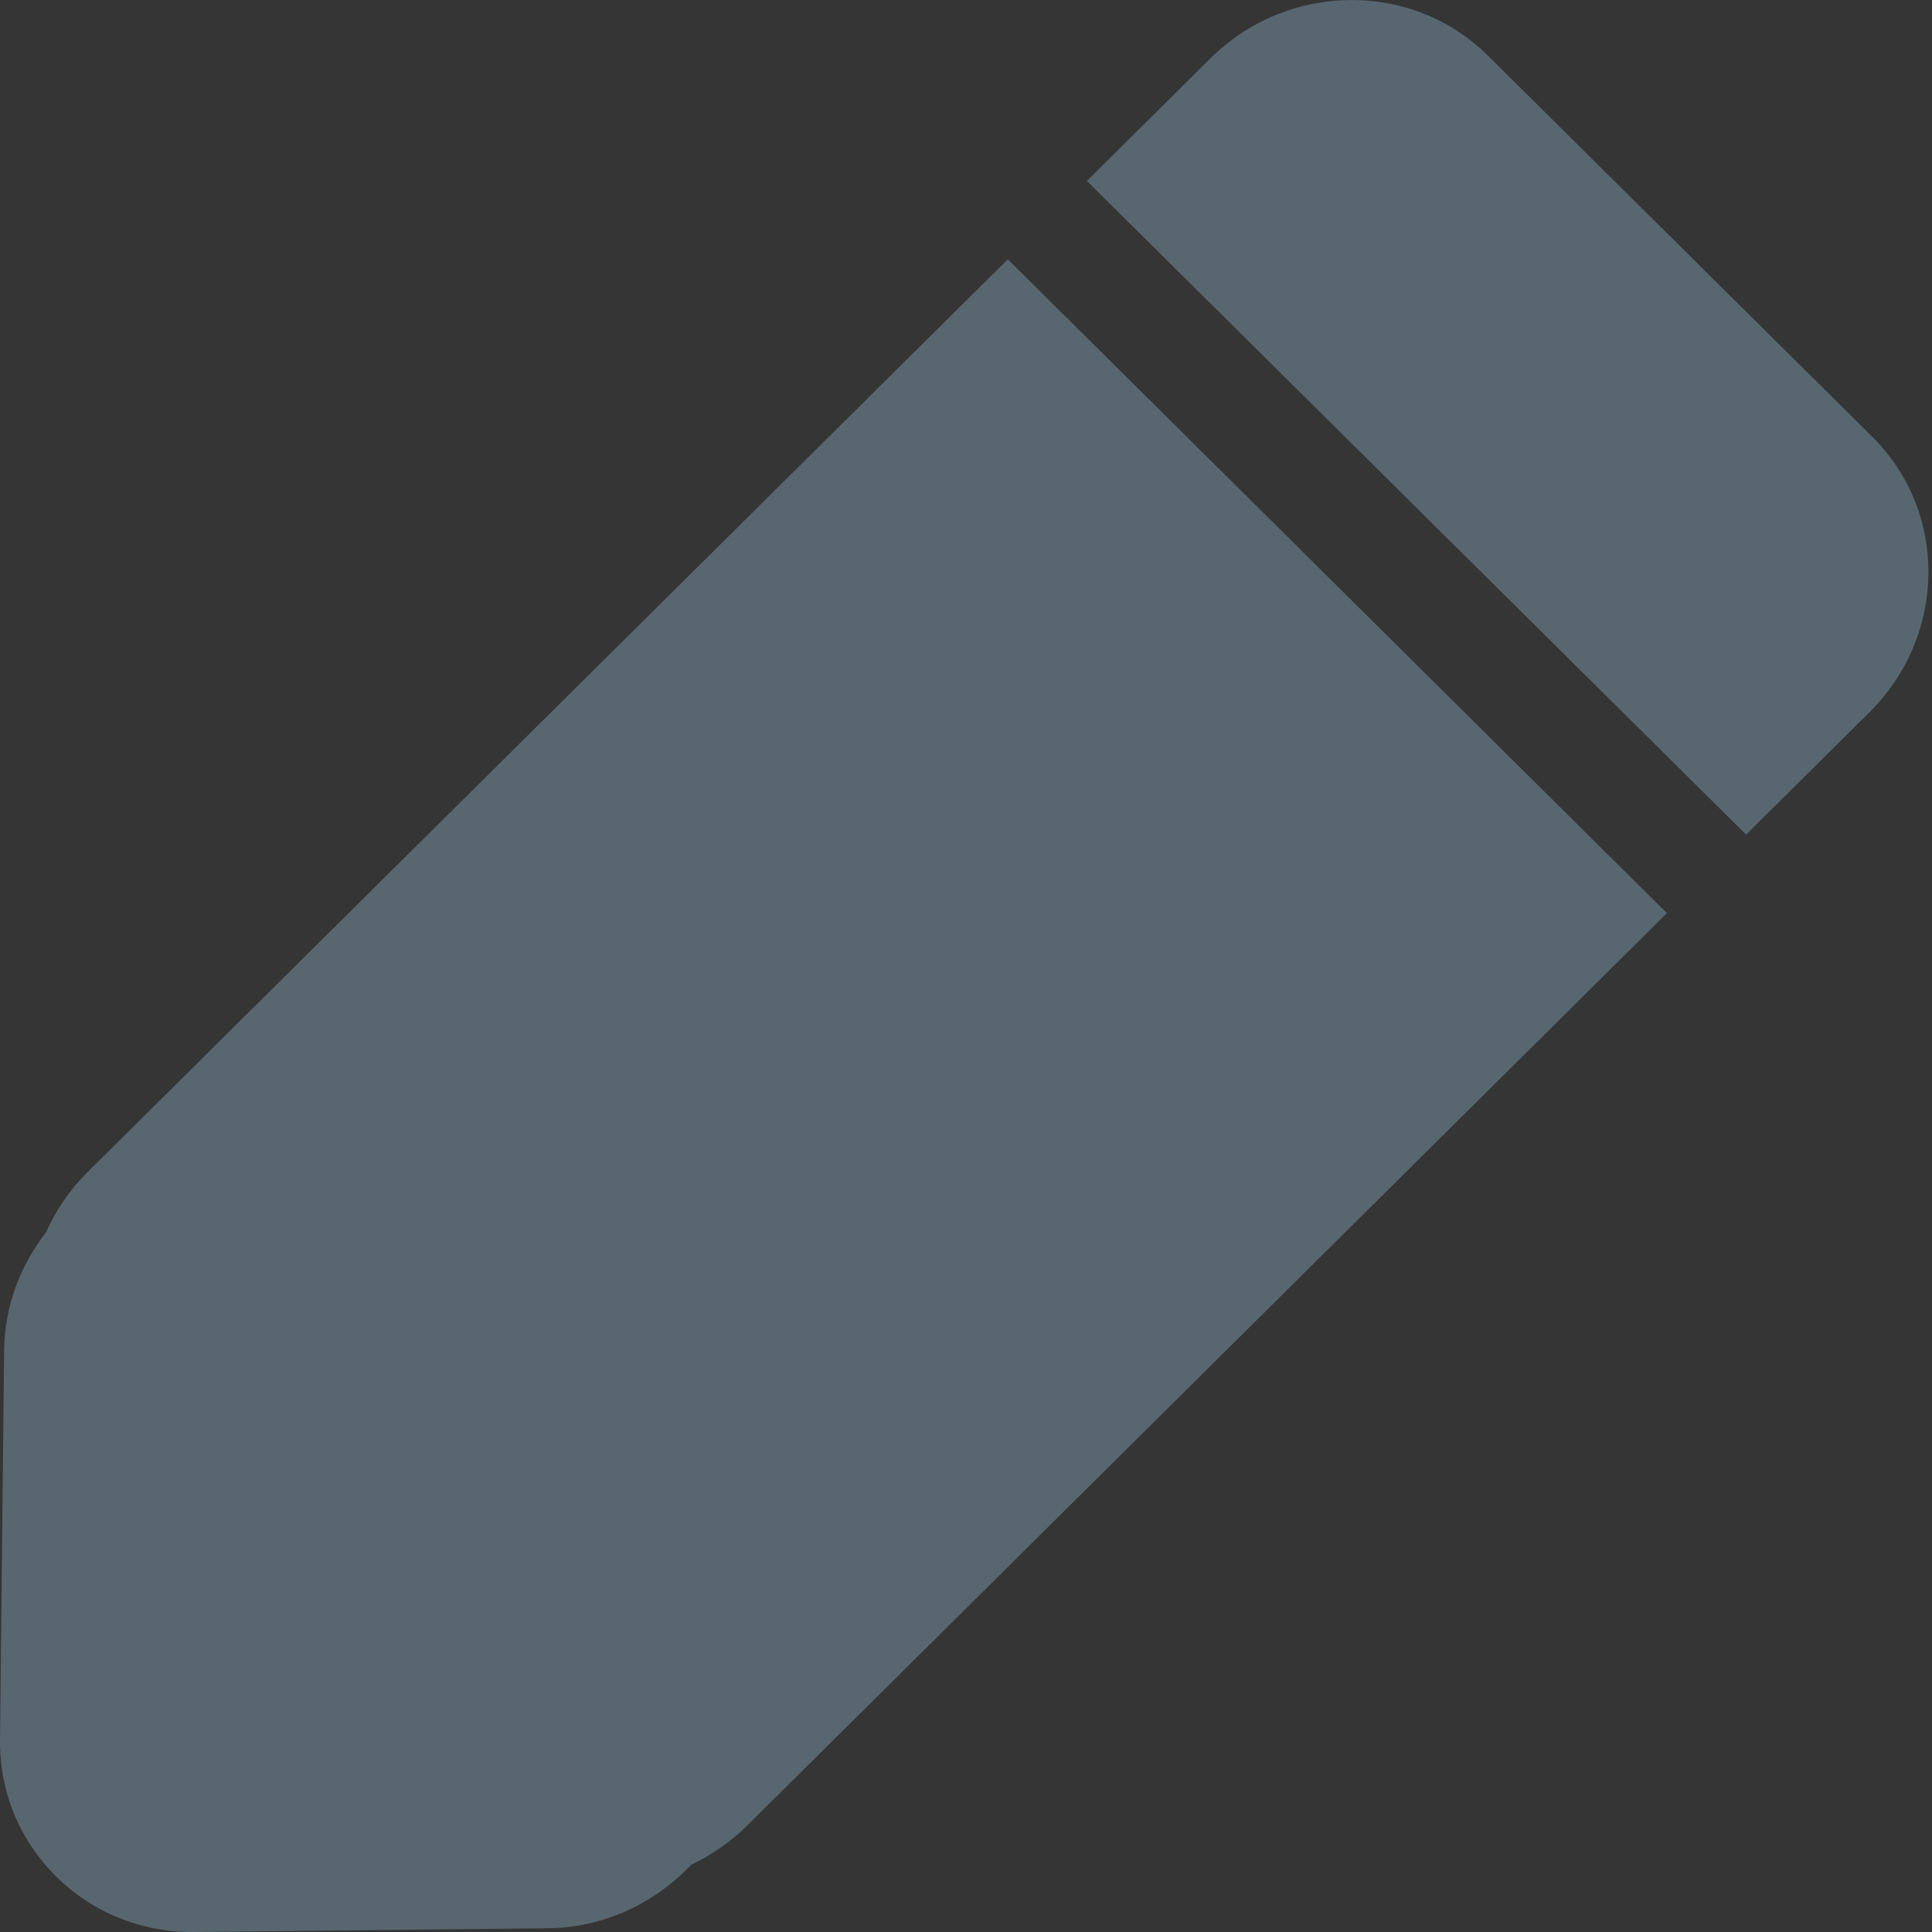 <?xml version="1.0" encoding="UTF-8"?>
<svg width="14px" height="14px" viewBox="0 0 14 14" version="1.1" xmlns="http://www.w3.org/2000/svg" xmlns:xlink="http://www.w3.org/1999/xlink">
    <rect x="0" y="0" width="14" height="14" fill="#333333" stroke="none"/>
    <!-- Generator: Sketch 41.2 (35397) - http://www.bohemiancoding.com/sketch -->
    <title>Group 2</title>
    <desc>Created with Sketch.</desc>
    <defs></defs>
    <g id="Symbols" stroke="none" stroke-width="1" fill="none" fill-rule="evenodd">
        <g id="icon/首页/写作" transform="translate(-9, -9)">
            <g id="Group-2">
                <g transform="translate(9, 9)">
                    <rect id="Rectangle-8" fill-opacity="0.01" fill="#FFFFFF" x="0" y="0" width="14" height="14"></rect>
                    <path d="M7.876,1.311 L8.77,0.424 C9.331,-0.133 10.232,-0.142 10.782,0.403 L13.568,3.166 C14.118,3.712 14.108,4.605 13.546,5.162 L12.653,6.048 L7.876,1.311 Z M12.079,6.617 L5.412,13.231 C5.291,13.35 5.154,13.443 5.009,13.512 C4.746,13.79 4.378,13.969 3.968,13.973 L1.407,14 C0.622,14.008 -0.009,13.383 9.22472527e-05,12.605 L0.03,9.782 C0.034,9.461 0.149,9.168 0.334,8.929 C0.404,8.771 0.504,8.623 0.635,8.493 L7.303,1.879 L12.079,6.617 Z" id="Fill-1" fill="#58676F"></path>
                </g>
            </g>
        </g>
    </g>
</svg>